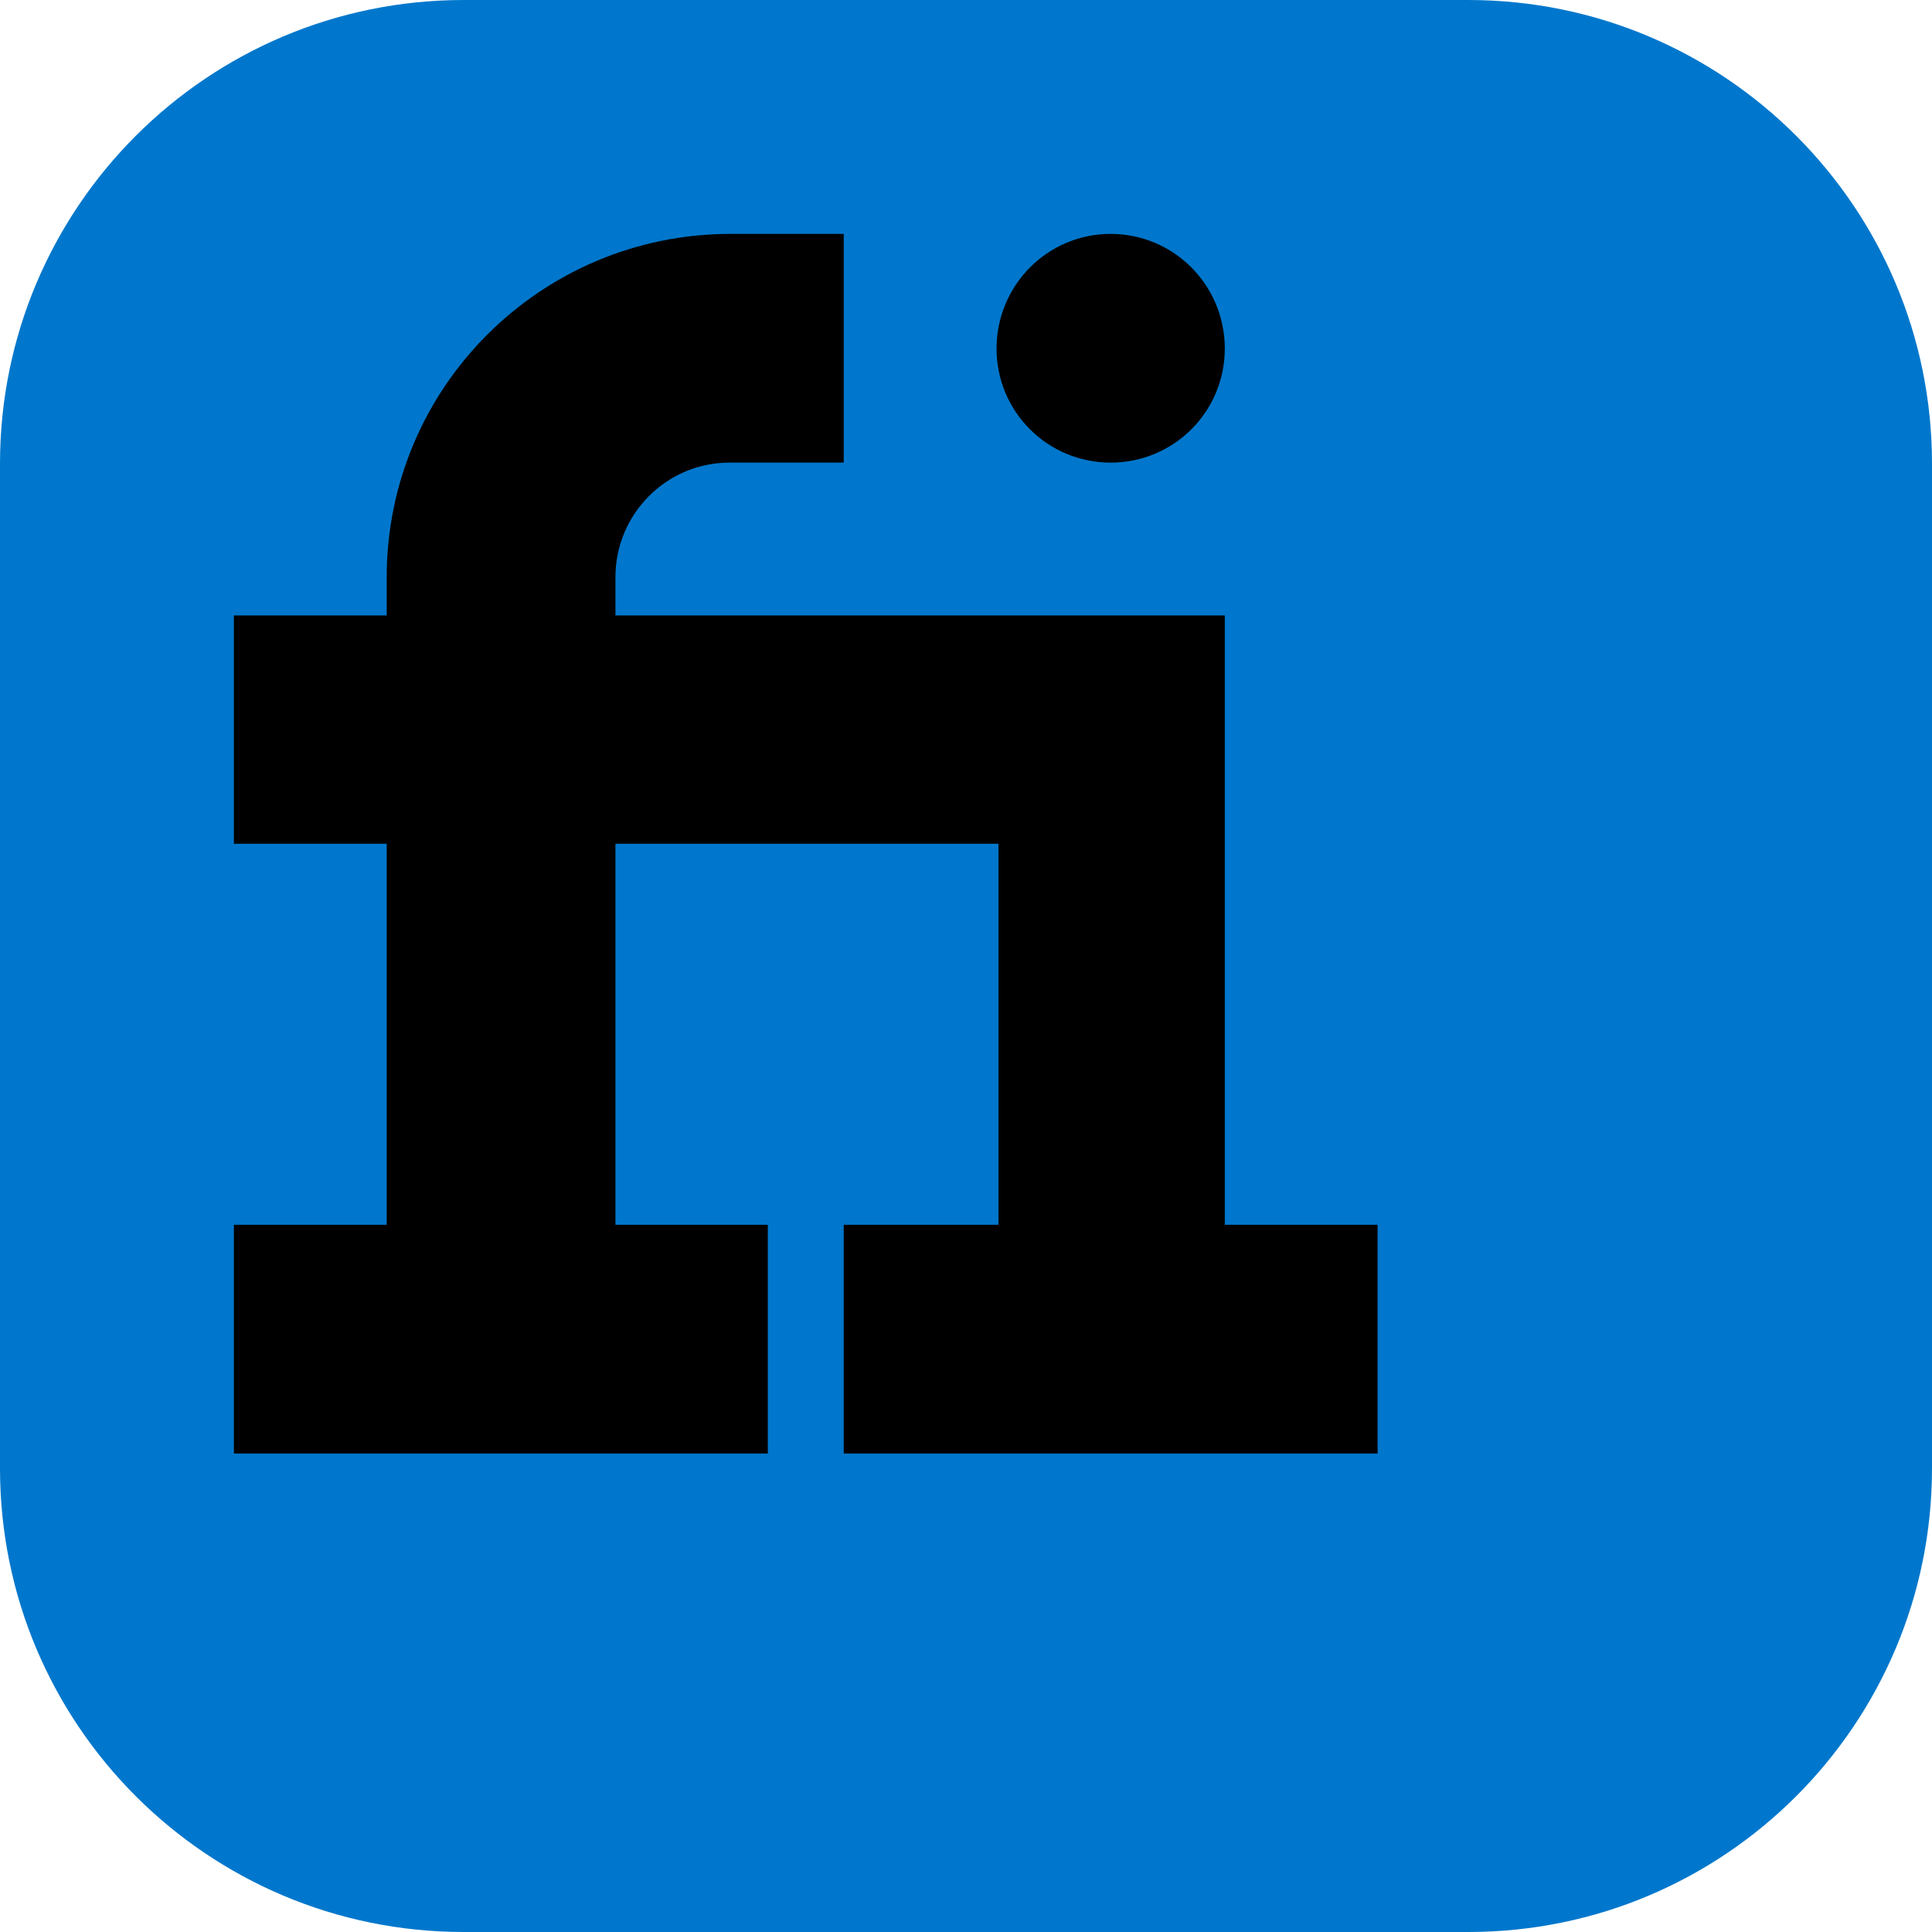 <?xml version="1.0" encoding="UTF-8"?>
<svg xmlns="http://www.w3.org/2000/svg" xmlns:xlink="http://www.w3.org/1999/xlink" width="16px" height="16px" viewBox="0 0 16 16" version="1.1">
<g id="surface1">
<path style=" stroke:none;fill-rule:nonzero;fill:rgb(0%,46.667%,80%);fill-opacity:1;" d="M 3.84 0 L 12.16 0 C 14.281 0 16 1.719 16 3.84 L 16 12.16 C 16 14.281 14.281 16 12.16 16 L 3.84 16 C 1.719 16 0 14.281 0 12.16 L 0 3.84 C 0 1.719 1.719 0 3.84 0 Z M 3.84 0 "/>
<path style="fill-rule:nonzero;fill:rgb(0%,0%,0%);fill-opacity:1;stroke-width:0;stroke-linecap:butt;stroke-linejoin:miter;stroke:rgb(0%,0%,0%);stroke-opacity:1;stroke-miterlimit:4;" d="M 16.246 16.246 L 16.246 6.253 L 6.253 6.253 L 6.253 5.627 C 6.253 4.59 7.089 3.747 8.125 3.747 L 9.997 3.747 L 9.997 -0.004 L 8.125 -0.004 C 5.024 0.004 2.502 2.518 2.502 5.627 L 2.502 6.253 L -0.004 6.253 L -0.004 9.997 L 2.502 9.997 L 2.502 16.246 L -0.004 16.246 L -0.004 19.997 L 8.752 19.997 L 8.752 16.246 L 6.253 16.246 L 6.253 9.997 L 12.534 9.997 L 12.534 16.246 L 9.997 16.246 L 9.997 19.997 L 18.752 19.997 L 18.752 16.246 Z M 16.246 16.246 " transform="matrix(0.505,0,0,0.505,1.939,1.939)"/>
<path style="fill-rule:nonzero;fill:rgb(0%,0%,0%);fill-opacity:1;stroke-width:0;stroke-linecap:butt;stroke-linejoin:miter;stroke:rgb(0%,0%,0%);stroke-opacity:1;stroke-miterlimit:4;" d="M 16.246 1.876 C 16.246 0.839 15.411 -0.004 14.374 -0.004 C 13.338 -0.004 12.503 0.839 12.503 1.876 C 12.503 2.912 13.338 3.747 14.374 3.747 C 15.411 3.747 16.246 2.912 16.246 1.876 Z M 16.246 1.876 " transform="matrix(0.505,0,0,0.505,1.939,1.939)"/>
</g>
</svg>
